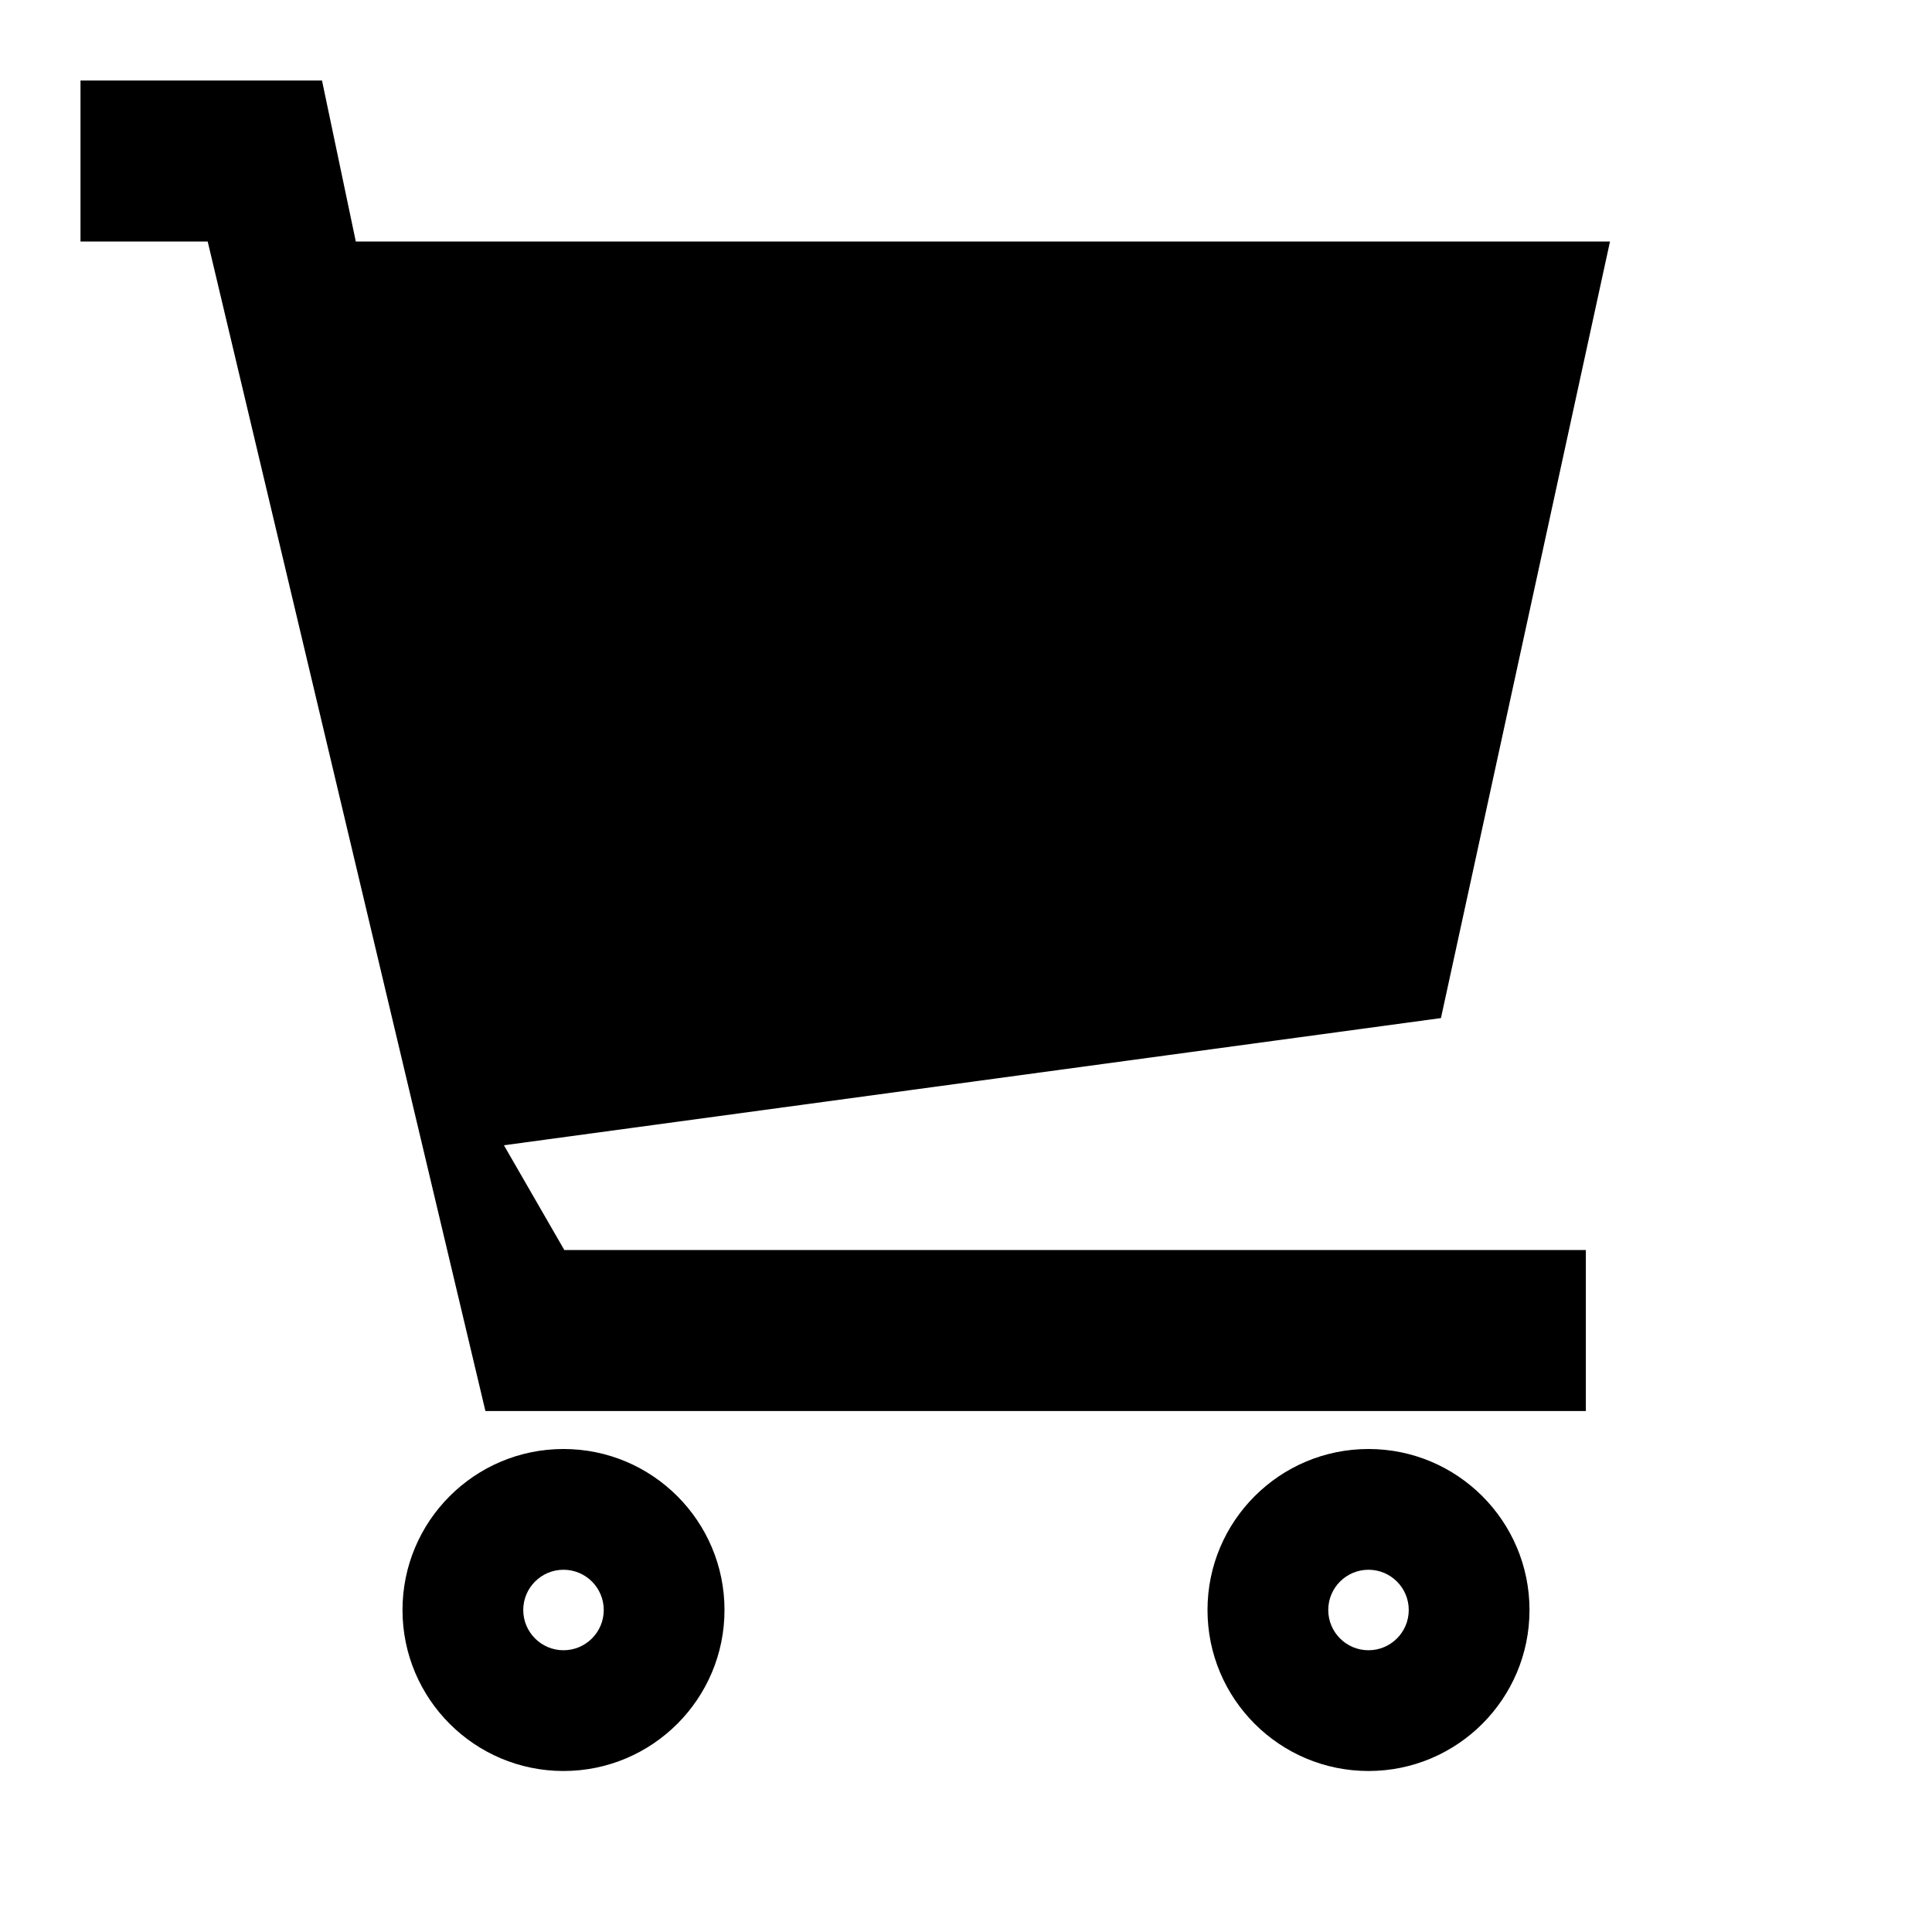 <svg xmlns="http://www.w3.org/2000/svg" width="24" height="24" fill="currentColor" viewBox="0 0 24 24">
  <path d="M7 18c-1.104 0-2 .896-2 2s.896 2 2 2 2-.896 
       2-2-.896-2-2-2zm0 2.5c-.276 0-.5-.224-.5-.5s.224-.5.5-.5.5.224.5.5-.224.5-.5.5zm10-2.5c-1.104
       0-2 .896-2 2s.896 2 2 2 2-.896 
       2-2-.896-2-2-2zm0 2.5c-.276 0-.5-.224-.5-.5s.224-.5.5-.5.5.224.5.5-.224.5-.5.5zM7.01 15.528l-.75-1.301 
       11.64-1.58 2.1-9.647h-15.58l-.42-2h-3v2h1.58l3.45 
       14.528h13.67v-2h-12.69z"></path>
</svg>

